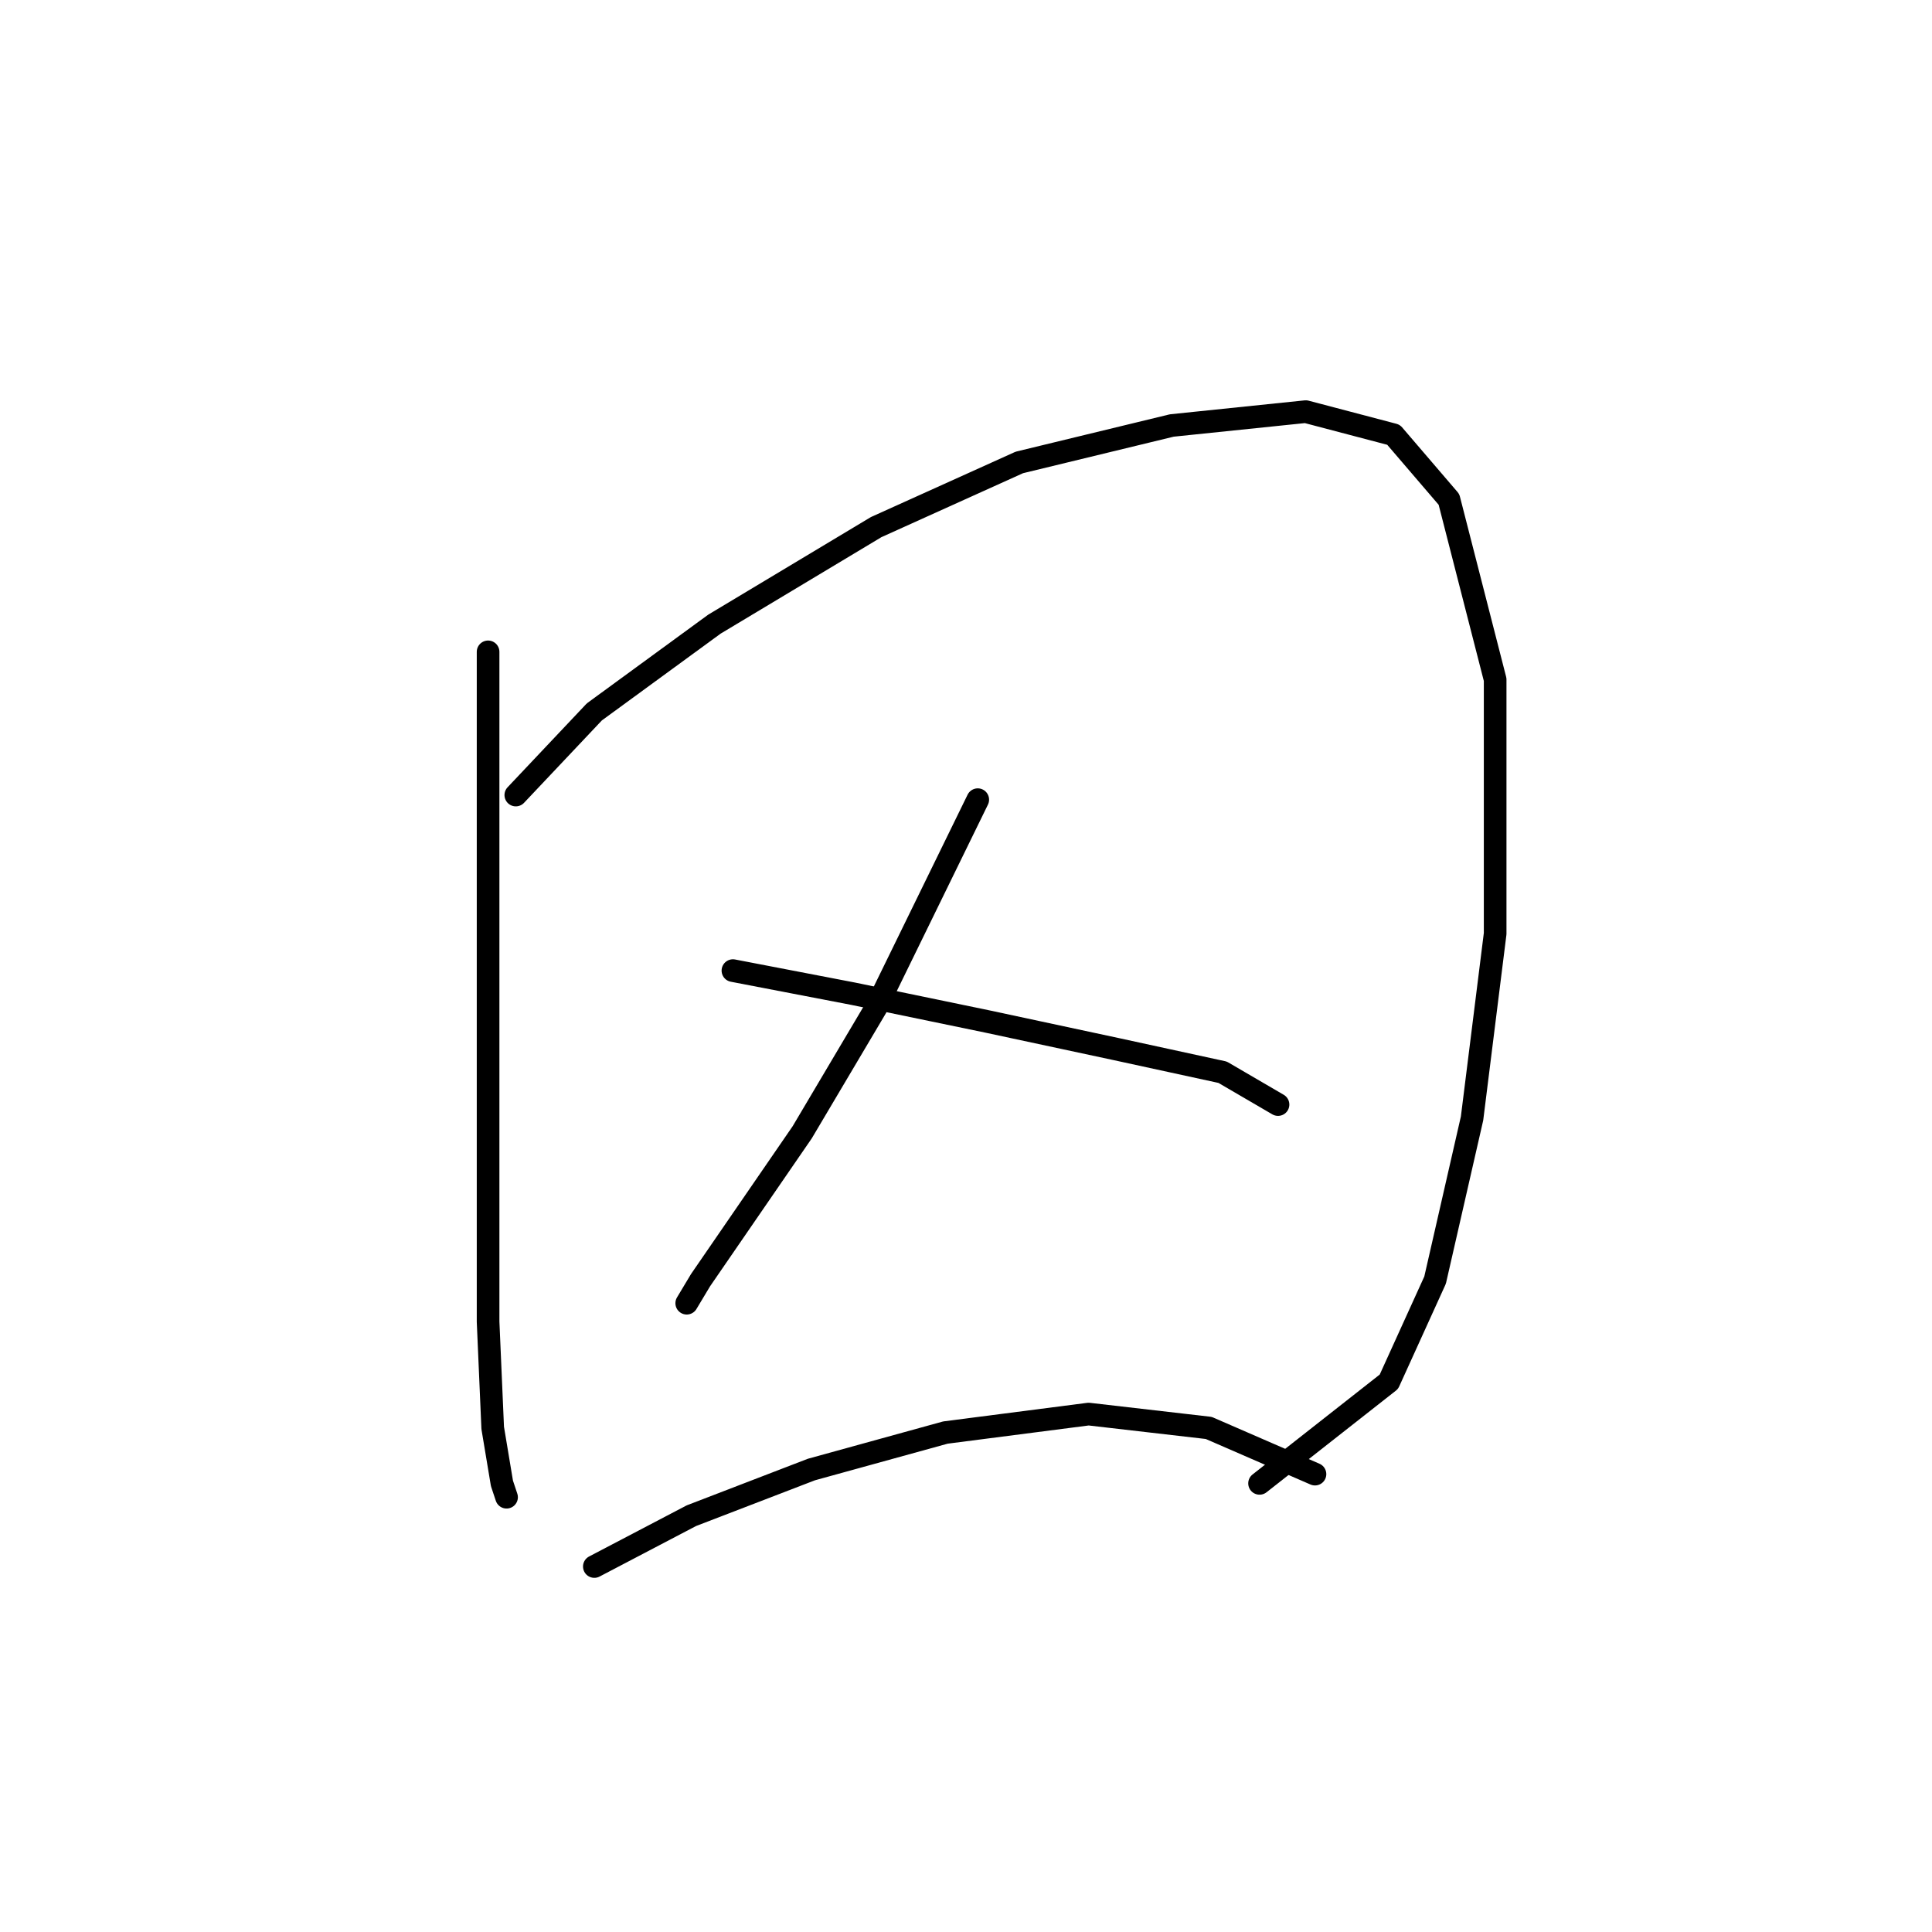 <?xml version="1.0" standalone="no"?>
    <svg width="256" height="256" xmlns="http://www.w3.org/2000/svg" version="1.1">
    <polyline stroke="black" stroke-width="3" stroke-linecap="round" fill="transparent" stroke-linejoin="round" points="64.674 86.374 64.674 127.997 64.674 158.603 64.674 175.13 65.286 189.209 66.51 196.554 67.122 198.39 67.122 198.39 " />
        <polyline stroke="black" stroke-width="3" stroke-linecap="round" fill="transparent" stroke-linejoin="round" points="68.347 105.349 78.753 94.331 94.668 82.701 116.091 69.847 135.067 61.277 155.267 56.38 173.018 54.544 184.648 57.604 191.994 66.174 198.115 90.046 198.115 123.713 195.054 148.197 190.157 169.621 184.036 183.088 166.897 196.554 166.897 196.554 " />
        <polyline stroke="black" stroke-width="3" stroke-linecap="round" fill="transparent" stroke-linejoin="round" points="129.558 105.961 116.091 133.506 106.298 150.033 92.831 169.621 90.995 172.682 90.995 172.682 " />
        <polyline stroke="black" stroke-width="3" stroke-linecap="round" fill="transparent" stroke-linejoin="round" points="97.116 128.61 113.031 131.67 130.782 135.343 147.921 139.015 162 142.076 169.345 146.361 169.345 146.361 " />
        <polyline stroke="black" stroke-width="3" stroke-linecap="round" fill="transparent" stroke-linejoin="round" points="78.753 207.572 91.607 200.839 107.522 194.718 125.273 189.821 144.249 187.372 160.164 189.209 174.242 195.33 174.242 195.33 " />
        </svg>